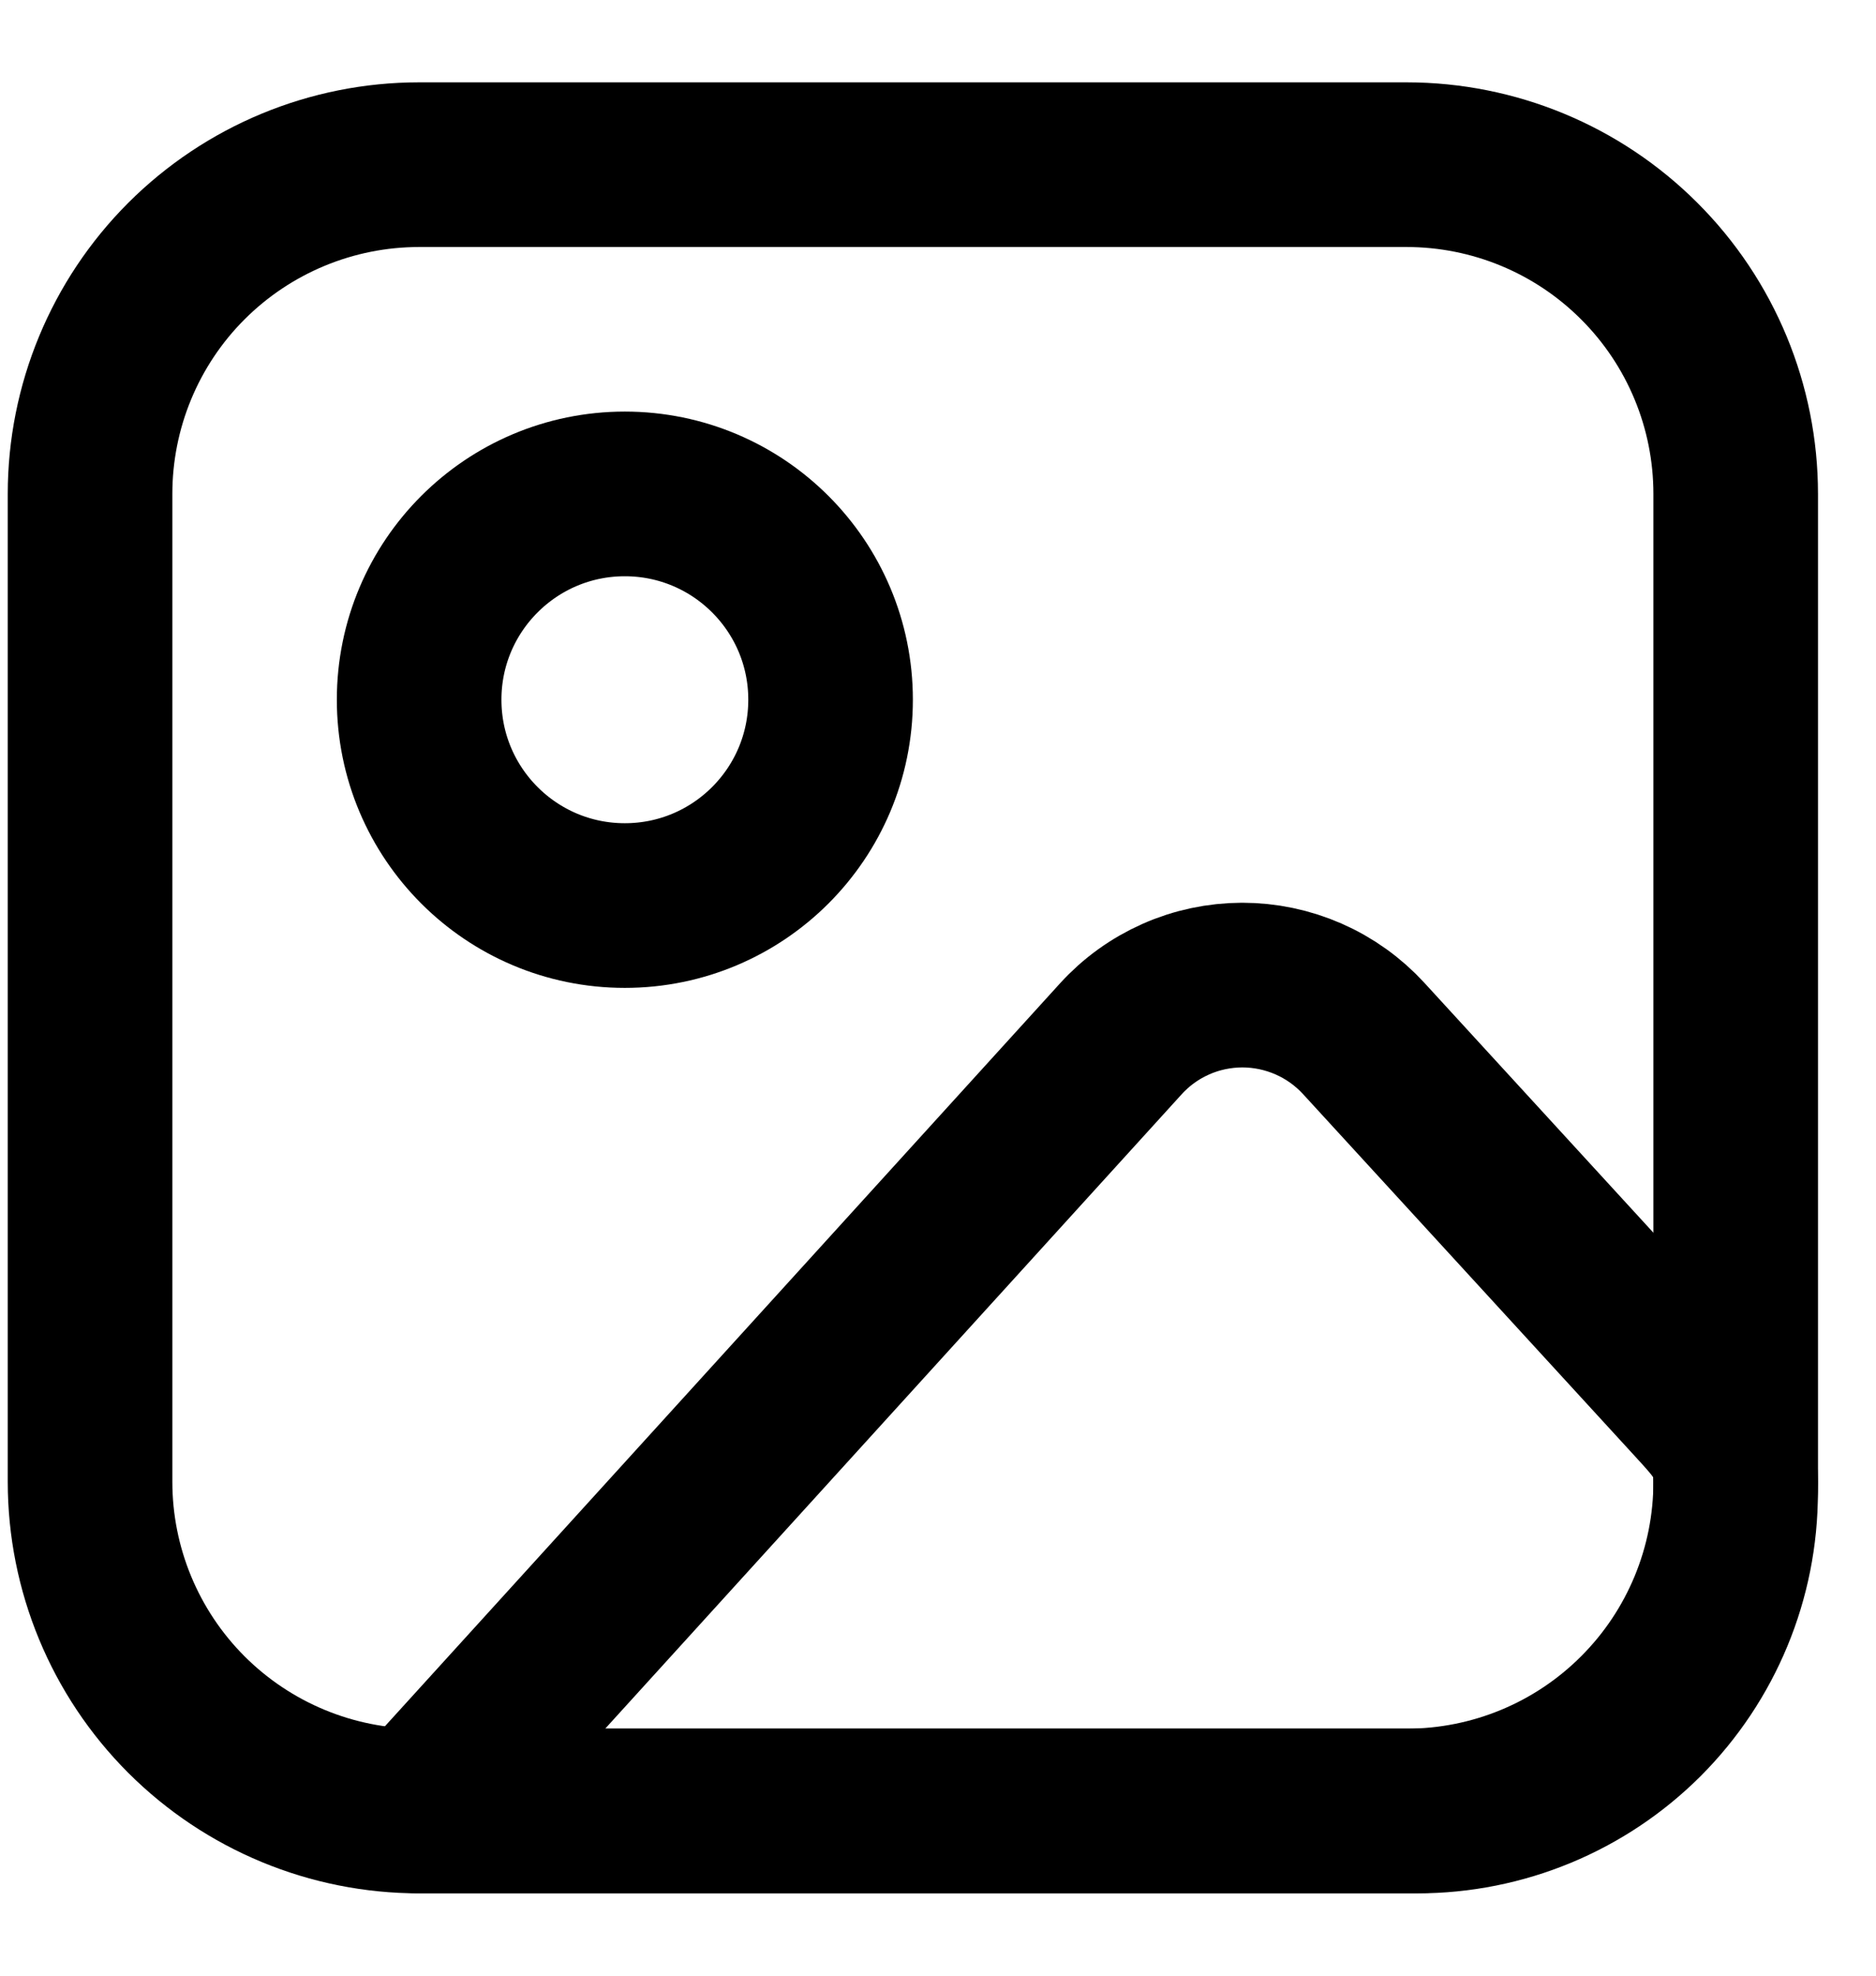 <svg width="19" height="20" viewBox="0 0 19 20" fill="none" xmlns="http://www.w3.org/2000/svg">
<path d="M0.912 5C0.912 4.116 1.263 3.268 1.888 2.643C2.514 2.018 3.361 1.667 4.245 1.667H14.245C15.13 1.667 15.977 2.018 16.602 2.643C17.228 3.268 17.579 4.116 17.579 5V15C17.579 15.884 17.228 16.732 16.602 17.357C15.977 17.982 15.13 18.333 14.245 18.333H4.245C3.361 18.333 2.514 17.982 1.888 17.357C1.263 16.732 0.912 15.884 0.912 15V5Z" stroke="#543C52" style="stroke:#543C52;stroke:color(display-p3 0.329 0.235 0.322);stroke-opacity:1;" stroke-width="1.667" stroke-linecap="round" stroke-linejoin="round"/>
<path d="M6.328 9.167C7.479 9.167 8.412 8.234 8.412 7.083C8.412 5.933 7.479 5 6.328 5C5.178 5 4.245 5.933 4.245 7.083C4.245 8.234 5.178 9.167 6.328 9.167Z" stroke="#543C52" style="stroke:#543C52;stroke:color(display-p3 0.329 0.235 0.322);stroke-opacity:1;" stroke-width="1.667" stroke-linecap="round" stroke-linejoin="round"/>
<path d="M11.35 10.518L4.245 18.333H14.356C15.211 18.333 16.03 17.994 16.635 17.39C17.239 16.785 17.578 15.966 17.578 15.111V15C17.578 14.612 17.433 14.463 17.17 14.175L13.812 10.513C13.655 10.342 13.465 10.206 13.253 10.113C13.041 10.02 12.812 9.972 12.58 9.972C12.348 9.973 12.119 10.021 11.908 10.115C11.696 10.209 11.506 10.346 11.35 10.518Z" stroke="#543C52" style="stroke:#543C52;stroke:color(display-p3 0.329 0.235 0.322);stroke-opacity:1;" stroke-width="1.667" stroke-linecap="round" stroke-linejoin="round"/>
</svg>

